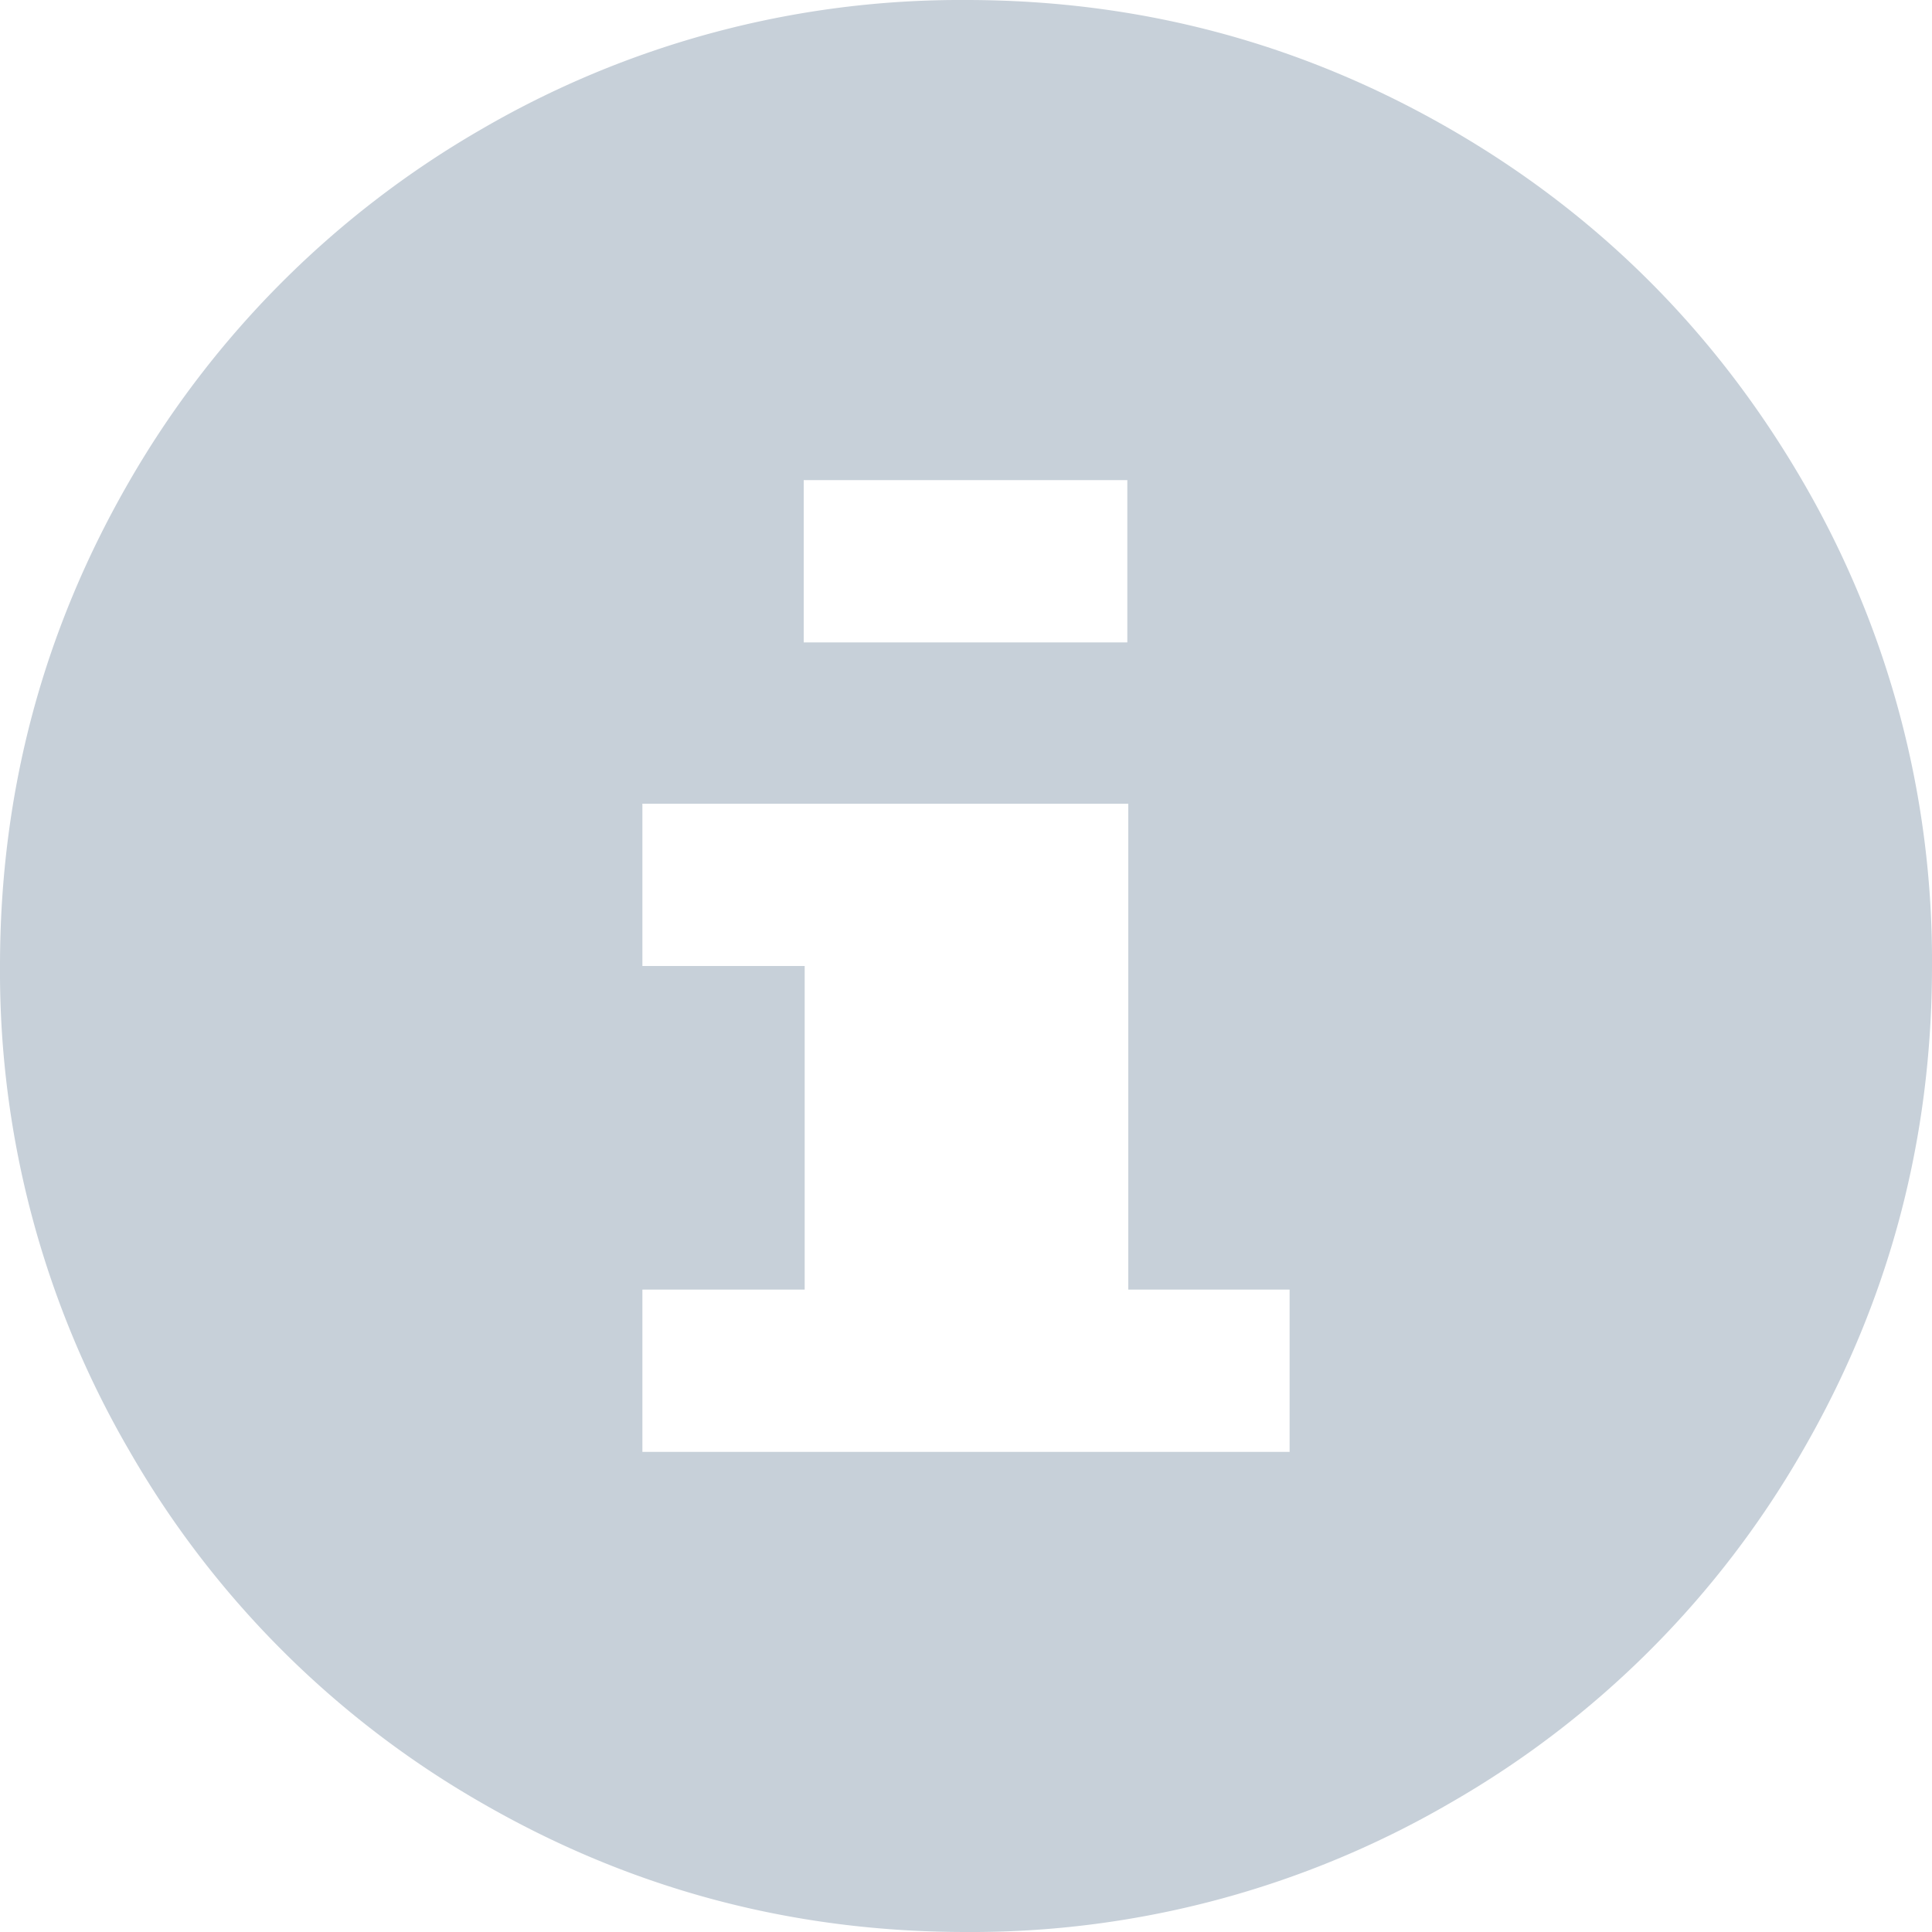 <svg xmlns='http://www.w3.org/2000/svg' width='20' height='20'><path fill='#c7d0d9' d='M4.98 1.34A9.855 9.855 0 0110 0c1.81 0 3.48.45 5.02 1.34 1.54.89 2.75 2.11 3.64 3.64A9.855 9.855 0 0120 10c0 1.81-.45 3.48-1.34 5.02a9.855 9.855 0 01-3.64 3.64A9.855 9.855 0 0110 20c-1.81 0-3.48-.45-5.02-1.34a9.855 9.855 0 01-3.64-3.64A9.855 9.855 0 010 10c0-1.81.45-3.48 1.34-5.02a9.929 9.929 0 013.64-3.64s-1.53.89 0 0zm1.67 6.98V10h1.68v3.35H6.65v1.68h6.7v-1.68h-1.67V8.32H6.65zm1.67-1.67h3.35V4.97H8.32v1.68z'/></svg>
